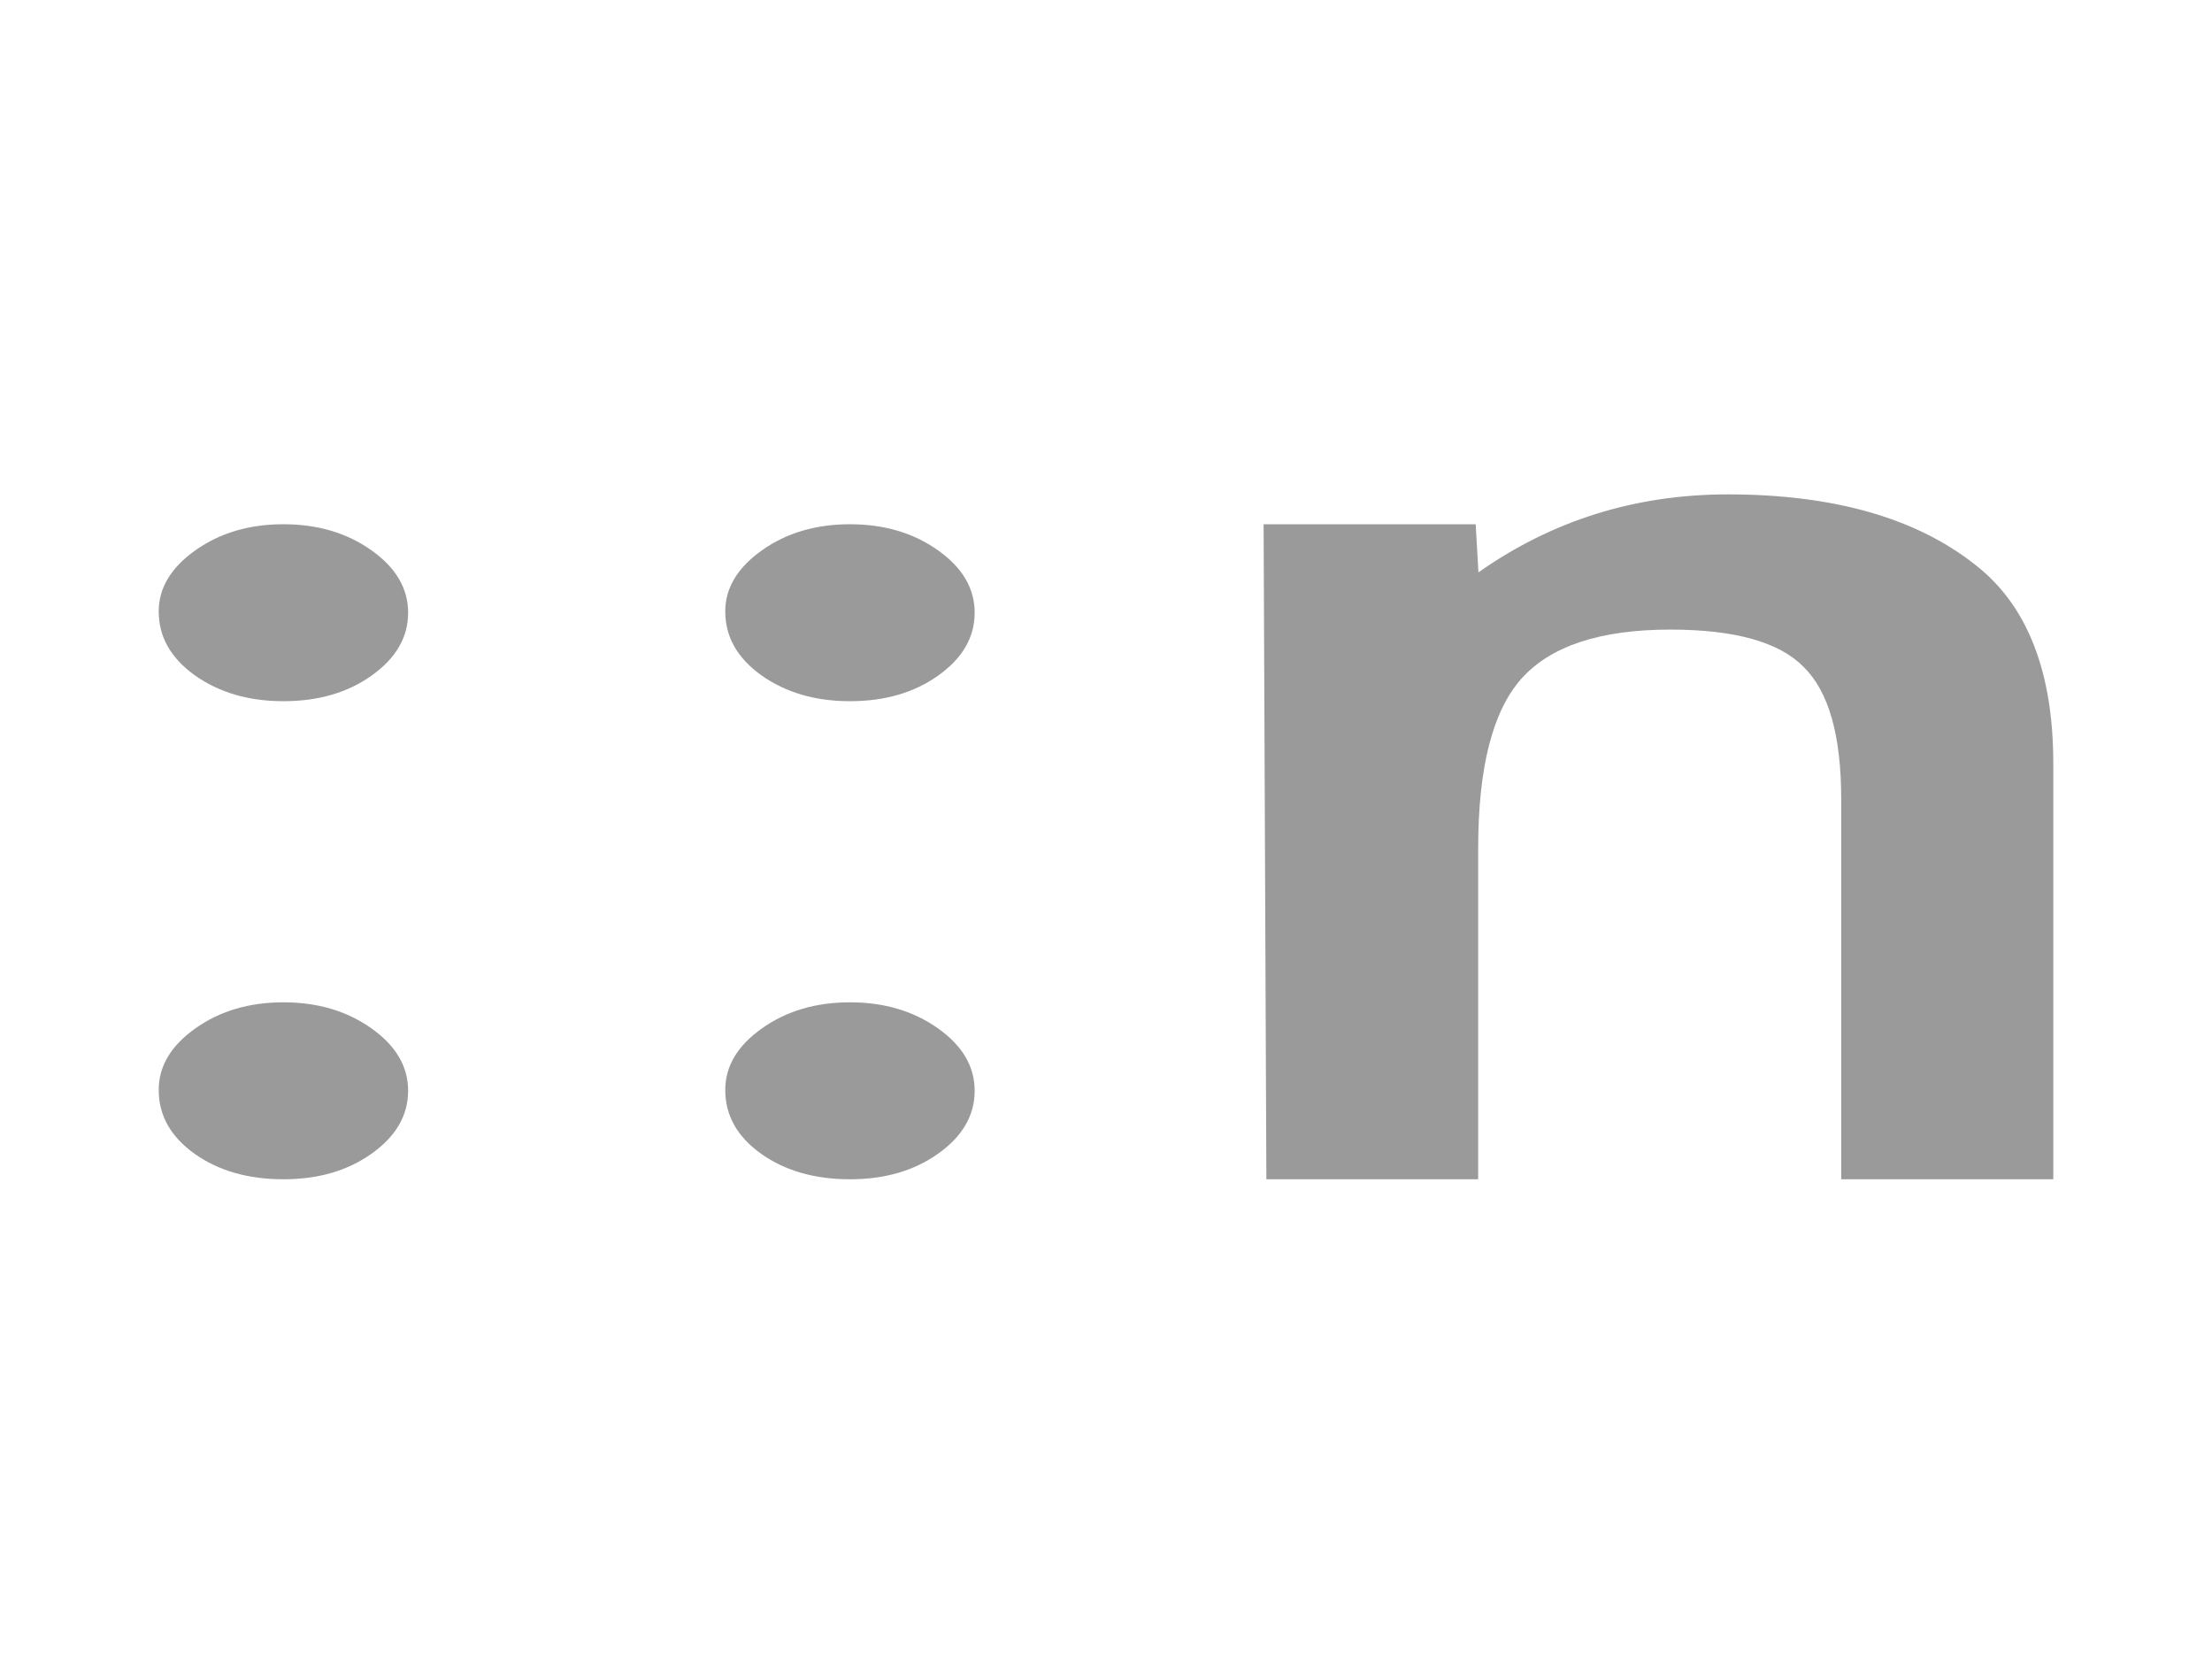 <?xml version="1.0" encoding="utf-8"?>
<!-- Generator: Adobe Illustrator 18.0.0, SVG Export Plug-In . SVG Version: 6.00 Build 0)  -->
<!DOCTYPE svg PUBLIC "-//W3C//DTD SVG 1.1//EN" "http://www.w3.org/Graphics/SVG/1.1/DTD/svg11.dtd">
<svg version="1.1" id="Layer_1" xmlns="http://www.w3.org/2000/svg" xmlns:xlink="http://www.w3.org/1999/xlink" x="0px" y="0px"
	 viewBox="0 0 800 600" enable-background="new 0 0 800 600" xml:space="preserve">
<g>
	<path fill="#9A9A9A" d="M57.4,221.1c0-8.4,4.4-15.8,13.3-22.1s19.5-9.4,31.8-9.4s22.9,3.1,31.8,9.4c8.9,6.3,13.3,13.8,13.3,22.6
		c0,8.9-4.4,16.5-13.3,22.8c-8.6,6.1-19.2,9.2-31.8,9.2c-12.5,0-23.2-3.1-32.1-9.4C61.7,237.9,57.4,230.3,57.4,221.1z M57.4,394.2
		c0-8.6,4.4-16,13.3-22.3s19.5-9.4,31.8-9.4s22.9,3.1,31.8,9.4s13.3,13.8,13.3,22.6c0,8.9-4.4,16.5-13.3,22.8
		c-8.6,6.1-19.2,9.2-31.8,9.2c-12.8,0-23.5-3.1-32.1-9.2C61.7,411.1,57.4,403.4,57.4,394.2z"/>
	<path fill="#9A9A9A" d="M262.3,221.1c0-8.4,4.4-15.8,13.3-22.1s19.5-9.4,31.8-9.4s22.9,3.1,31.8,9.4c8.9,6.3,13.3,13.8,13.3,22.6
		c0,8.9-4.4,16.5-13.3,22.8c-8.6,6.1-19.2,9.2-31.8,9.2c-12.5,0-23.2-3.1-32.1-9.4C266.6,237.9,262.3,230.3,262.3,221.1z
		 M262.3,394.2c0-8.6,4.4-16,13.3-22.3s19.5-9.4,31.8-9.4s22.9,3.1,31.8,9.4s13.3,13.8,13.3,22.6c0,8.9-4.4,16.5-13.3,22.8
		c-8.6,6.1-19.2,9.2-31.8,9.2c-12.8,0-23.5-3.1-32.1-9.2C266.6,411.1,262.3,403.4,262.3,394.2z"/>
	<path fill="#9A9A9A" d="M457,189.6h76.7l1,17.4c26.7-18.8,56.8-28.2,90.2-28.2c38.4,0,68.4,8.6,89.9,25.8
		c18.5,14.6,27.8,38.5,27.8,71.5v150.4h-76.7V289.1c0-23.1-4.5-39-13.6-47.9c-8.8-9-24.9-13.5-48.2-13.5c-25.3,0-43.3,5.9-53.9,17.8
		c-10.4,11.7-15.6,32.2-15.6,61.3v119.7H458L457,189.6z"/>
</g>
</svg>
